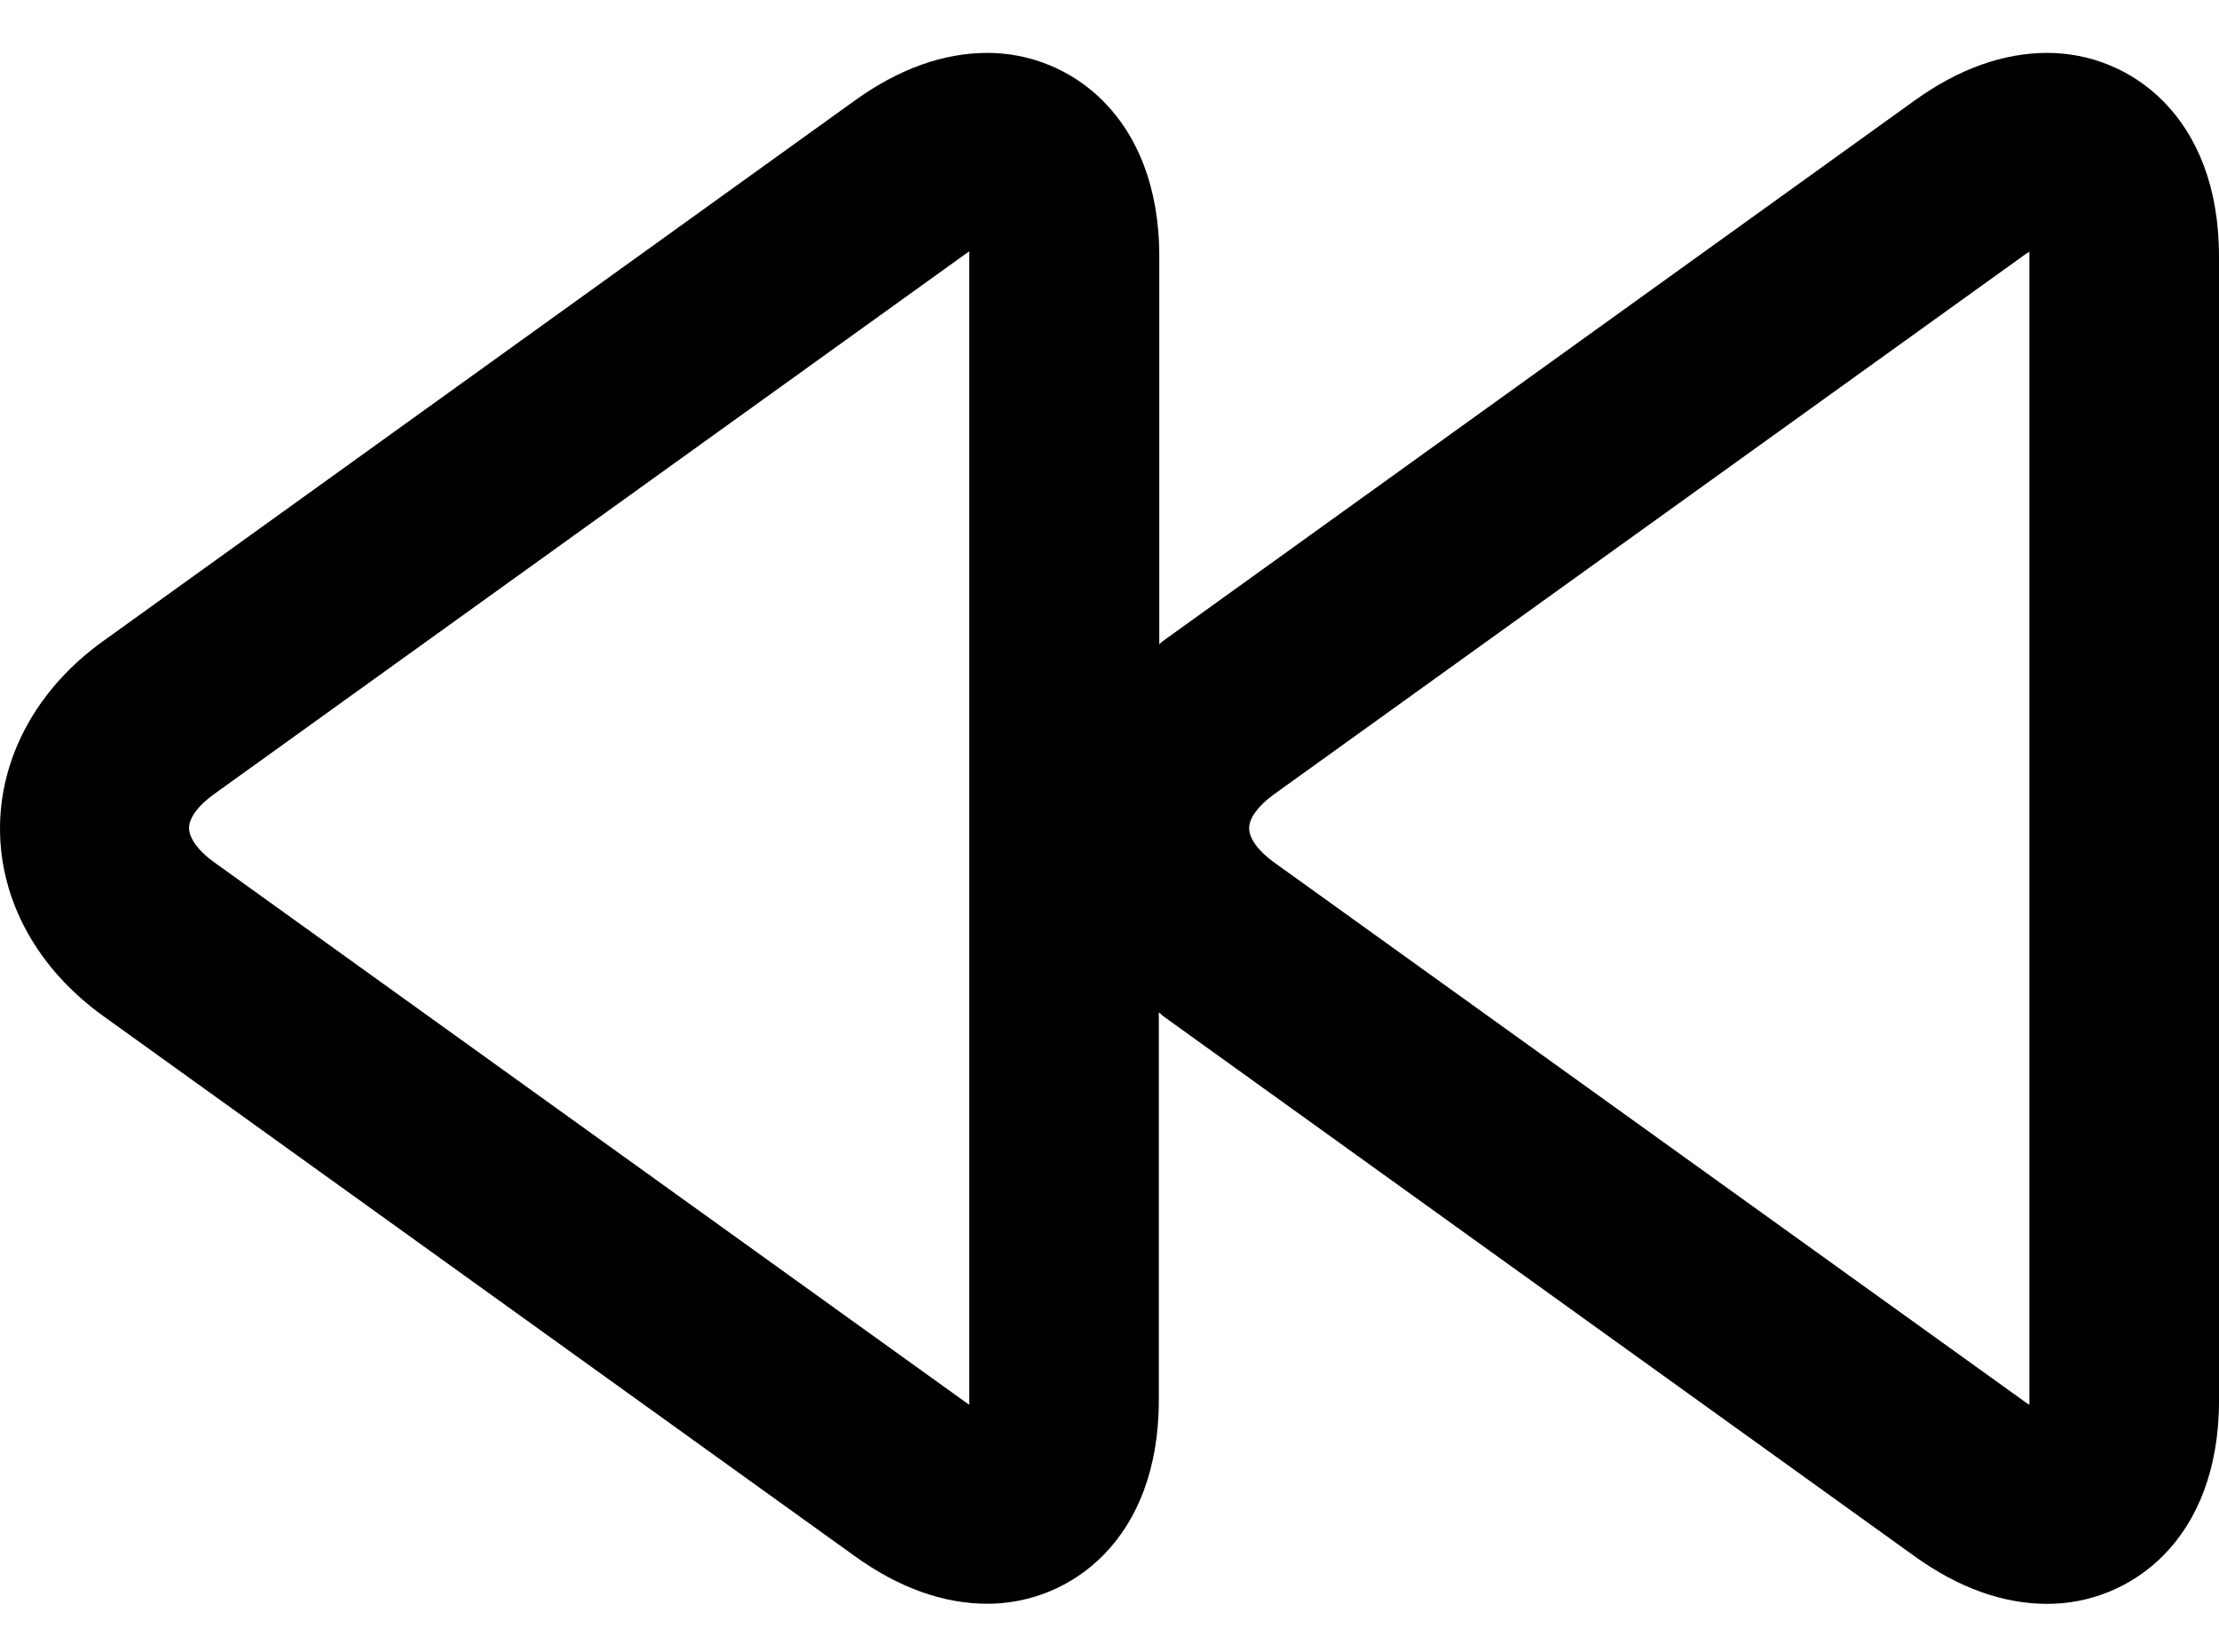 <?xml version="1.0" encoding="utf-8"?>
<!-- Generator: Adobe Illustrator 16.0.0, SVG Export Plug-In . SVG Version: 6.00 Build 0)  -->
<!DOCTYPE svg PUBLIC "-//W3C//DTD SVG 1.1//EN" "http://www.w3.org/Graphics/SVG/1.1/DTD/svg11.dtd">
<svg version="1.1" id="Layer_1" xmlns="http://www.w3.org/2000/svg" xmlns:xlink="http://www.w3.org/1999/xlink" x="0px" y="0px"
	 width="134.365px" height="100px" viewBox="-16.183 0 134.365 100" enable-background="new -16.183 0 134.365 100"
	 xml:space="preserve">
<path display="none" d="M17.271,97.032c-1.31,0-2.617-0.335-3.796-1.003c-2.413-1.366-3.905-3.925-3.905-6.7v-78.55
	c0-2.775,1.492-5.335,3.905-6.701c2.414-1.366,5.378-1.327,7.756,0.097L86.688,43.45c2.325,1.392,3.742,3.899,3.742,6.604
	c0,2.703-1.417,5.211-3.737,6.604l-65.46,39.274C20.013,96.665,18.643,97.032,17.271,97.032z M24.972,24.38v51.348l42.791-25.674
	L24.972,24.38z"/>
<g id="pause" display="none">
	<path display="inline" d="M26.59,98.564c-9.569,0-17.354-6.803-17.354-15.165V15.532c0-8.363,7.785-15.167,17.354-15.167
		c5.01,0,9.775,1.895,13.076,5.198c2.759,2.762,4.276,6.303,4.272,9.971v67.866C43.938,91.762,36.156,98.564,26.59,98.564z
		 M26.595,13.22c-1.641,0-3.026,1.062-3.026,2.318v67.868c0,1.251,1.386,2.308,3.026,2.308c1.642,0,3.029-1.057,3.029-2.308V15.538
		C29.624,14.281,28.236,13.22,26.595,13.22z"/>
	<path display="inline" d="M26.59,2.364c-8.474,0-15.354,5.899-15.354,13.167v67.868c0,7.247,6.88,13.165,15.354,13.165
		c8.455,0,15.348-5.911,15.348-13.165V15.532C41.946,8.271,35.051,2.364,26.59,2.364z M31.624,83.406
		c0,2.374-2.258,4.308-5.029,4.308c-2.781,0-5.026-1.934-5.026-4.308V15.538c0-2.384,2.255-4.318,5.026-4.318
		c2.781,0,5.029,1.934,5.029,4.318V83.406z"/>
	<path display="inline" d="M73.404,98.564c-9.562,0-17.343-6.803-17.343-15.165V15.532c0-8.363,7.78-15.167,17.343-15.167
		c4.573,0,8.892,1.542,12.158,4.342c3.355,2.876,5.202,6.721,5.201,10.826v67.867C90.764,91.762,82.977,98.564,73.404,98.564z
		 M73.409,13.22c-1.638,0-3.021,1.062-3.021,2.318v67.868c0,1.251,1.383,2.308,3.021,2.308c1.646,0,3.035-1.057,3.035-2.308V15.538
		C76.444,14.26,75.083,13.22,73.409,13.22z"/>
	<path display="inline" d="M73.404,2.364c-8.453,0-15.343,5.899-15.343,13.167v67.868c0,7.247,6.888,13.165,15.343,13.165
		c8.465,0,15.359-5.911,15.359-13.165V15.532C88.766,8.271,81.874,2.364,73.404,2.364z M78.444,83.406
		c0,2.374-2.258,4.308-5.035,4.308c-2.774,0-5.021-1.934-5.021-4.308V15.538c0-2.384,2.255-4.318,5.021-4.318
		c2.792,0,5.035,1.934,5.035,4.318V83.406z"/>
</g>
<g id="rewind_1_">
	<path d="M-9.953,61.5l45.545,32.729c2.65,1.904,5.353,2.871,8.021,2.871c4.992,0,10.373-3.857,10.373-12.322V61.298
		c0.1,0.062,0.161,0.145,0.25,0.214L99.771,94.24c2.66,1.91,5.362,2.867,8.021,2.867c5.004,0,10.39-3.852,10.39-12.31V15.522
		c0-8.471-5.391-12.32-10.39-12.32c-2.657,0-5.36,0.957-8.026,2.873L54.241,38.808c-0.089,0.061-0.16,0.139-0.227,0.207V15.522
		c0-8.453-5.405-12.32-10.398-12.32c-2.661,0-5.353,0.957-8.024,2.873L-9.926,38.808c-3.973,2.838-6.257,6.987-6.257,11.358
		C-16.183,54.542-13.91,58.648-9.953,61.5z M60.934,48.111l45.525-32.717c0.088-0.06,0.17-0.108,0.243-0.154
		c0,0.086,0,0.173,0,0.271v69.27c0,0.109,0,0.194,0,0.271c-0.088-0.043-0.161-0.101-0.244-0.158L60.913,52.176
		c-0.91-0.668-1.458-1.412-1.458-2.033C59.455,49.521,60.021,48.778,60.934,48.111z M-3.256,48.106l45.528-32.723
		c0.082-0.058,0.168-0.112,0.237-0.165c0,0.096,0,0.183,0,0.285v69.271c0,0.093,0,0.188,0,0.275
		c-0.081-0.057-0.16-0.115-0.237-0.161L-3.279,52.16c-0.902-0.661-1.456-1.408-1.456-2.035C-4.735,49.507-4.166,48.767-3.256,48.106
		z"/>
</g>
</svg>
